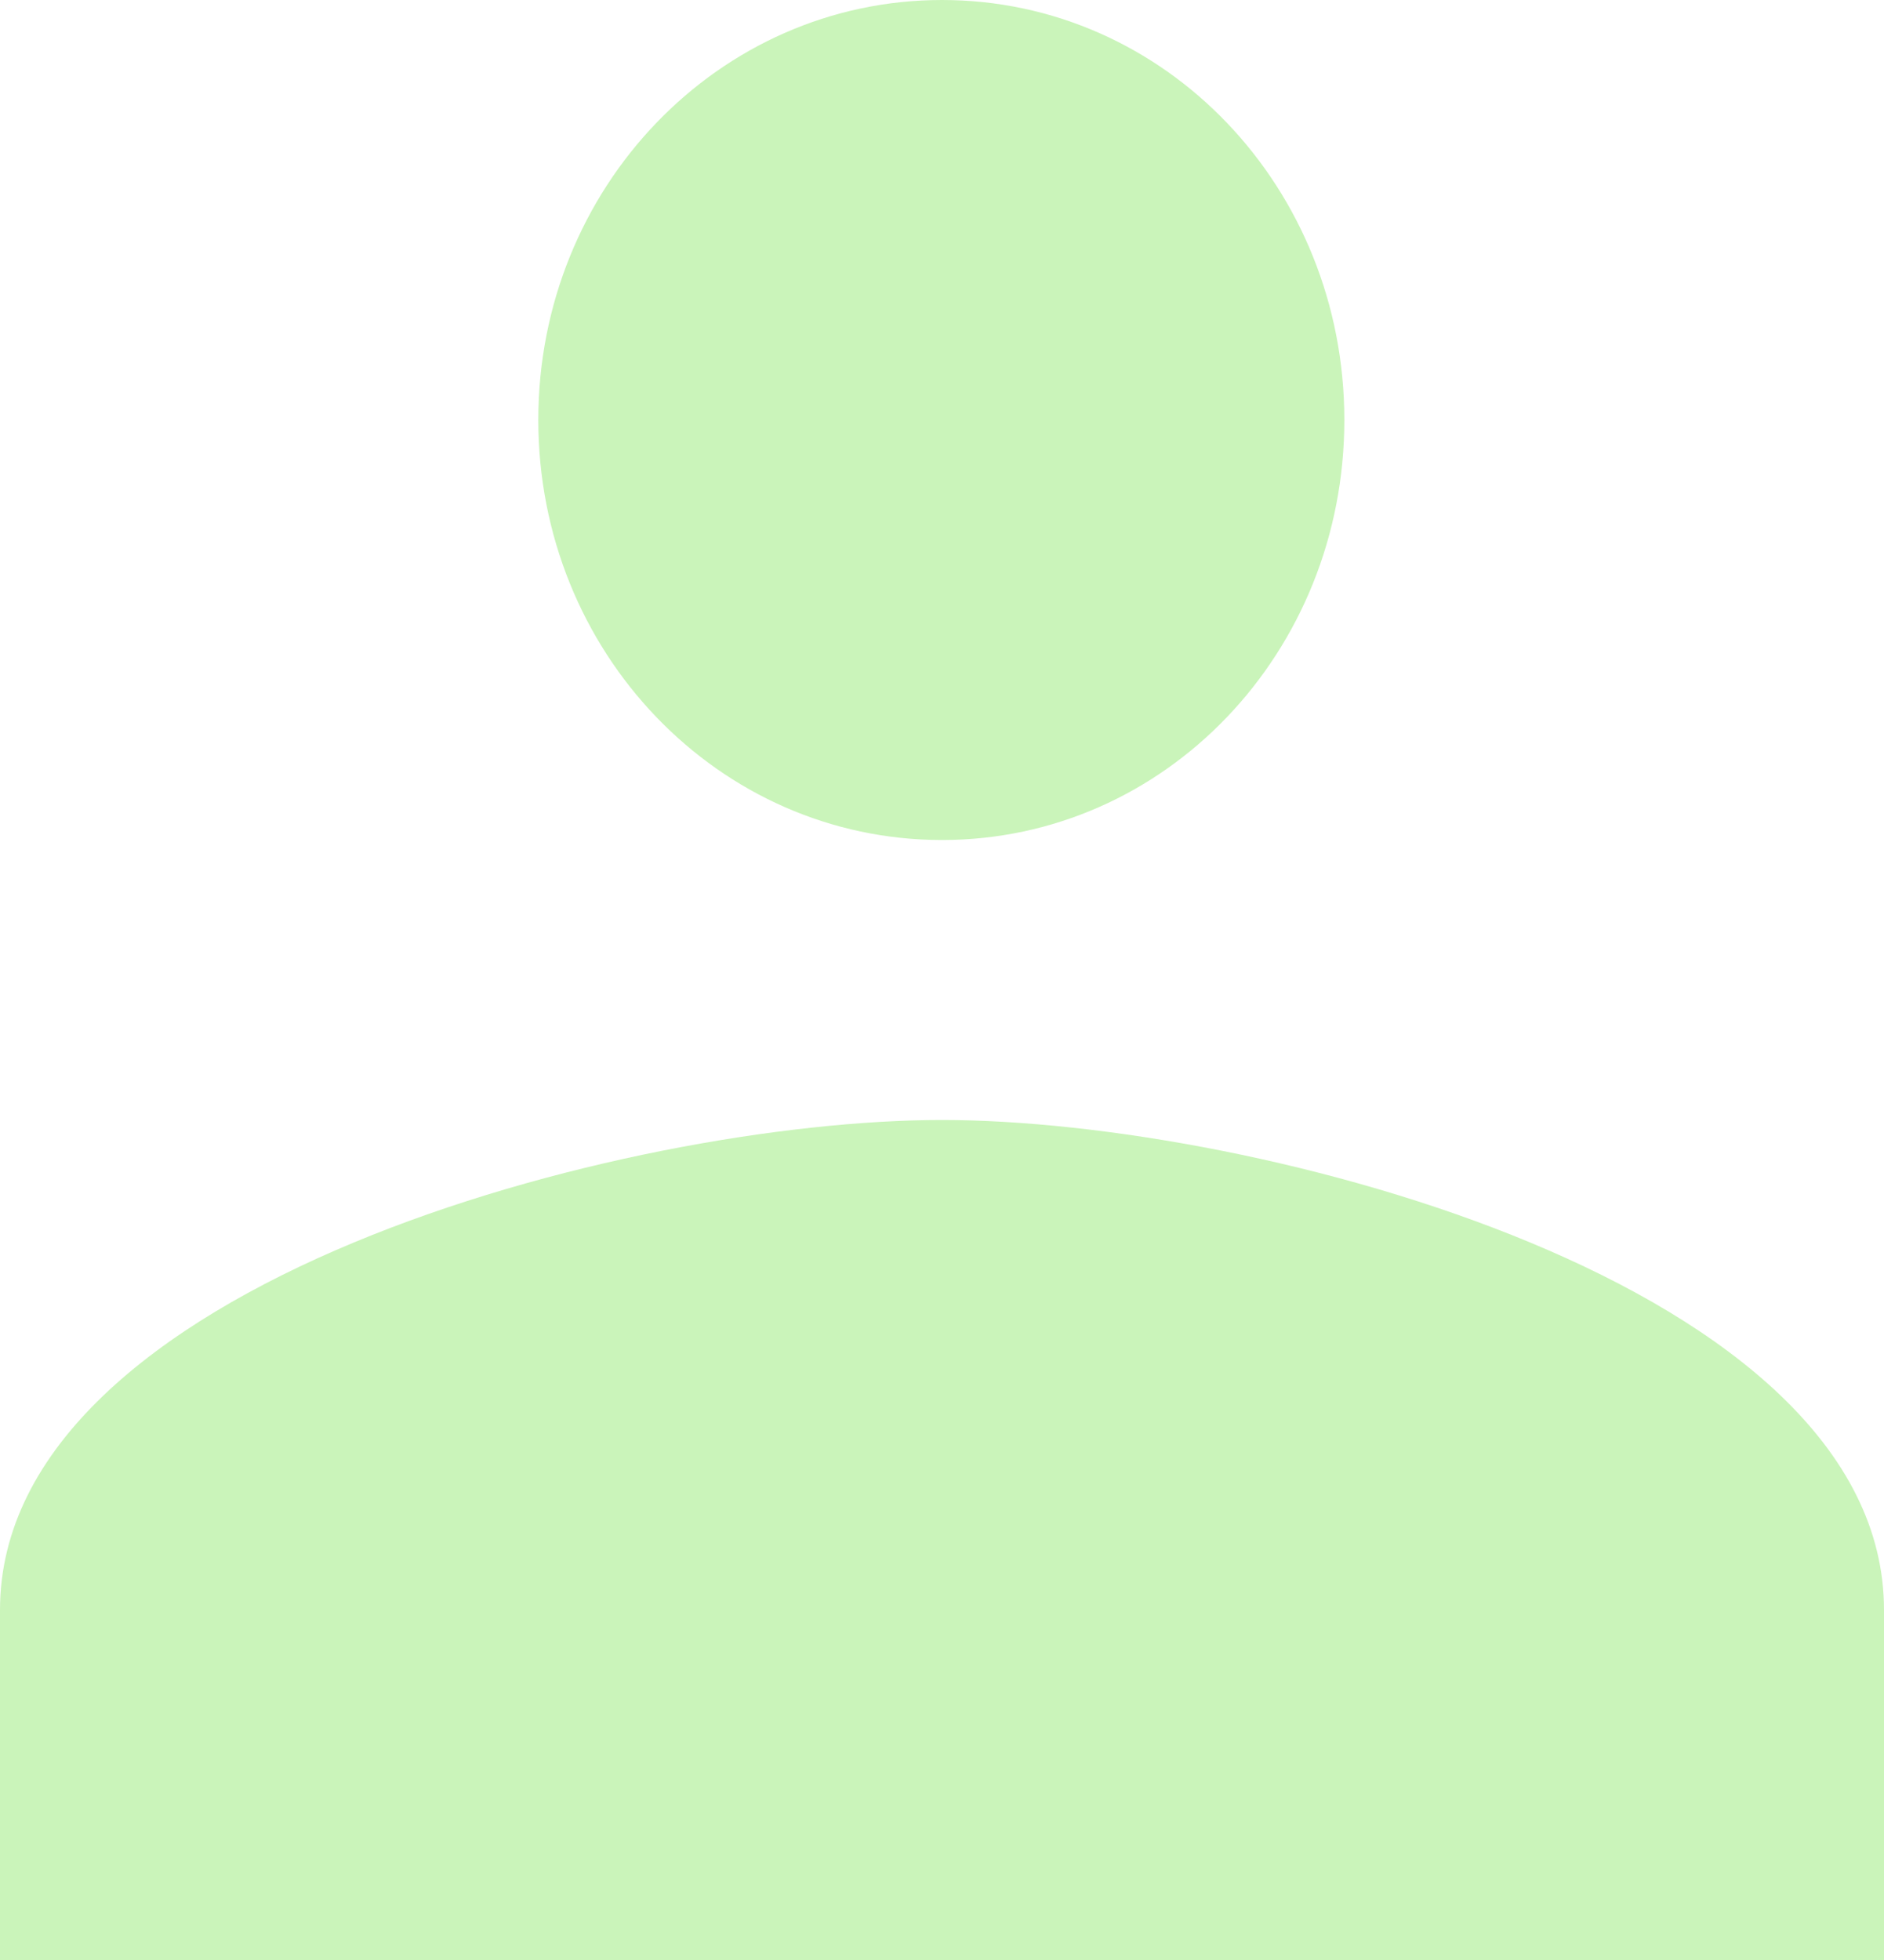 <svg width="25" height="26" viewBox="0 0 25 26" fill="none" xmlns="http://www.w3.org/2000/svg">
<path d="M12.5 11.143C15.464 11.143 17.839 8.654 17.839 5.571C17.839 2.489 15.464 0 12.5 0C9.536 0 7.143 2.489 7.143 5.571C7.143 8.654 9.536 11.143 12.5 11.143ZM12.5 14.857C8.339 14.857 0 17.03 0 21.357V26H25V21.357C25 17.03 16.661 14.857 12.5 14.857Z" fill="#CAF4BA"/>
</svg>
